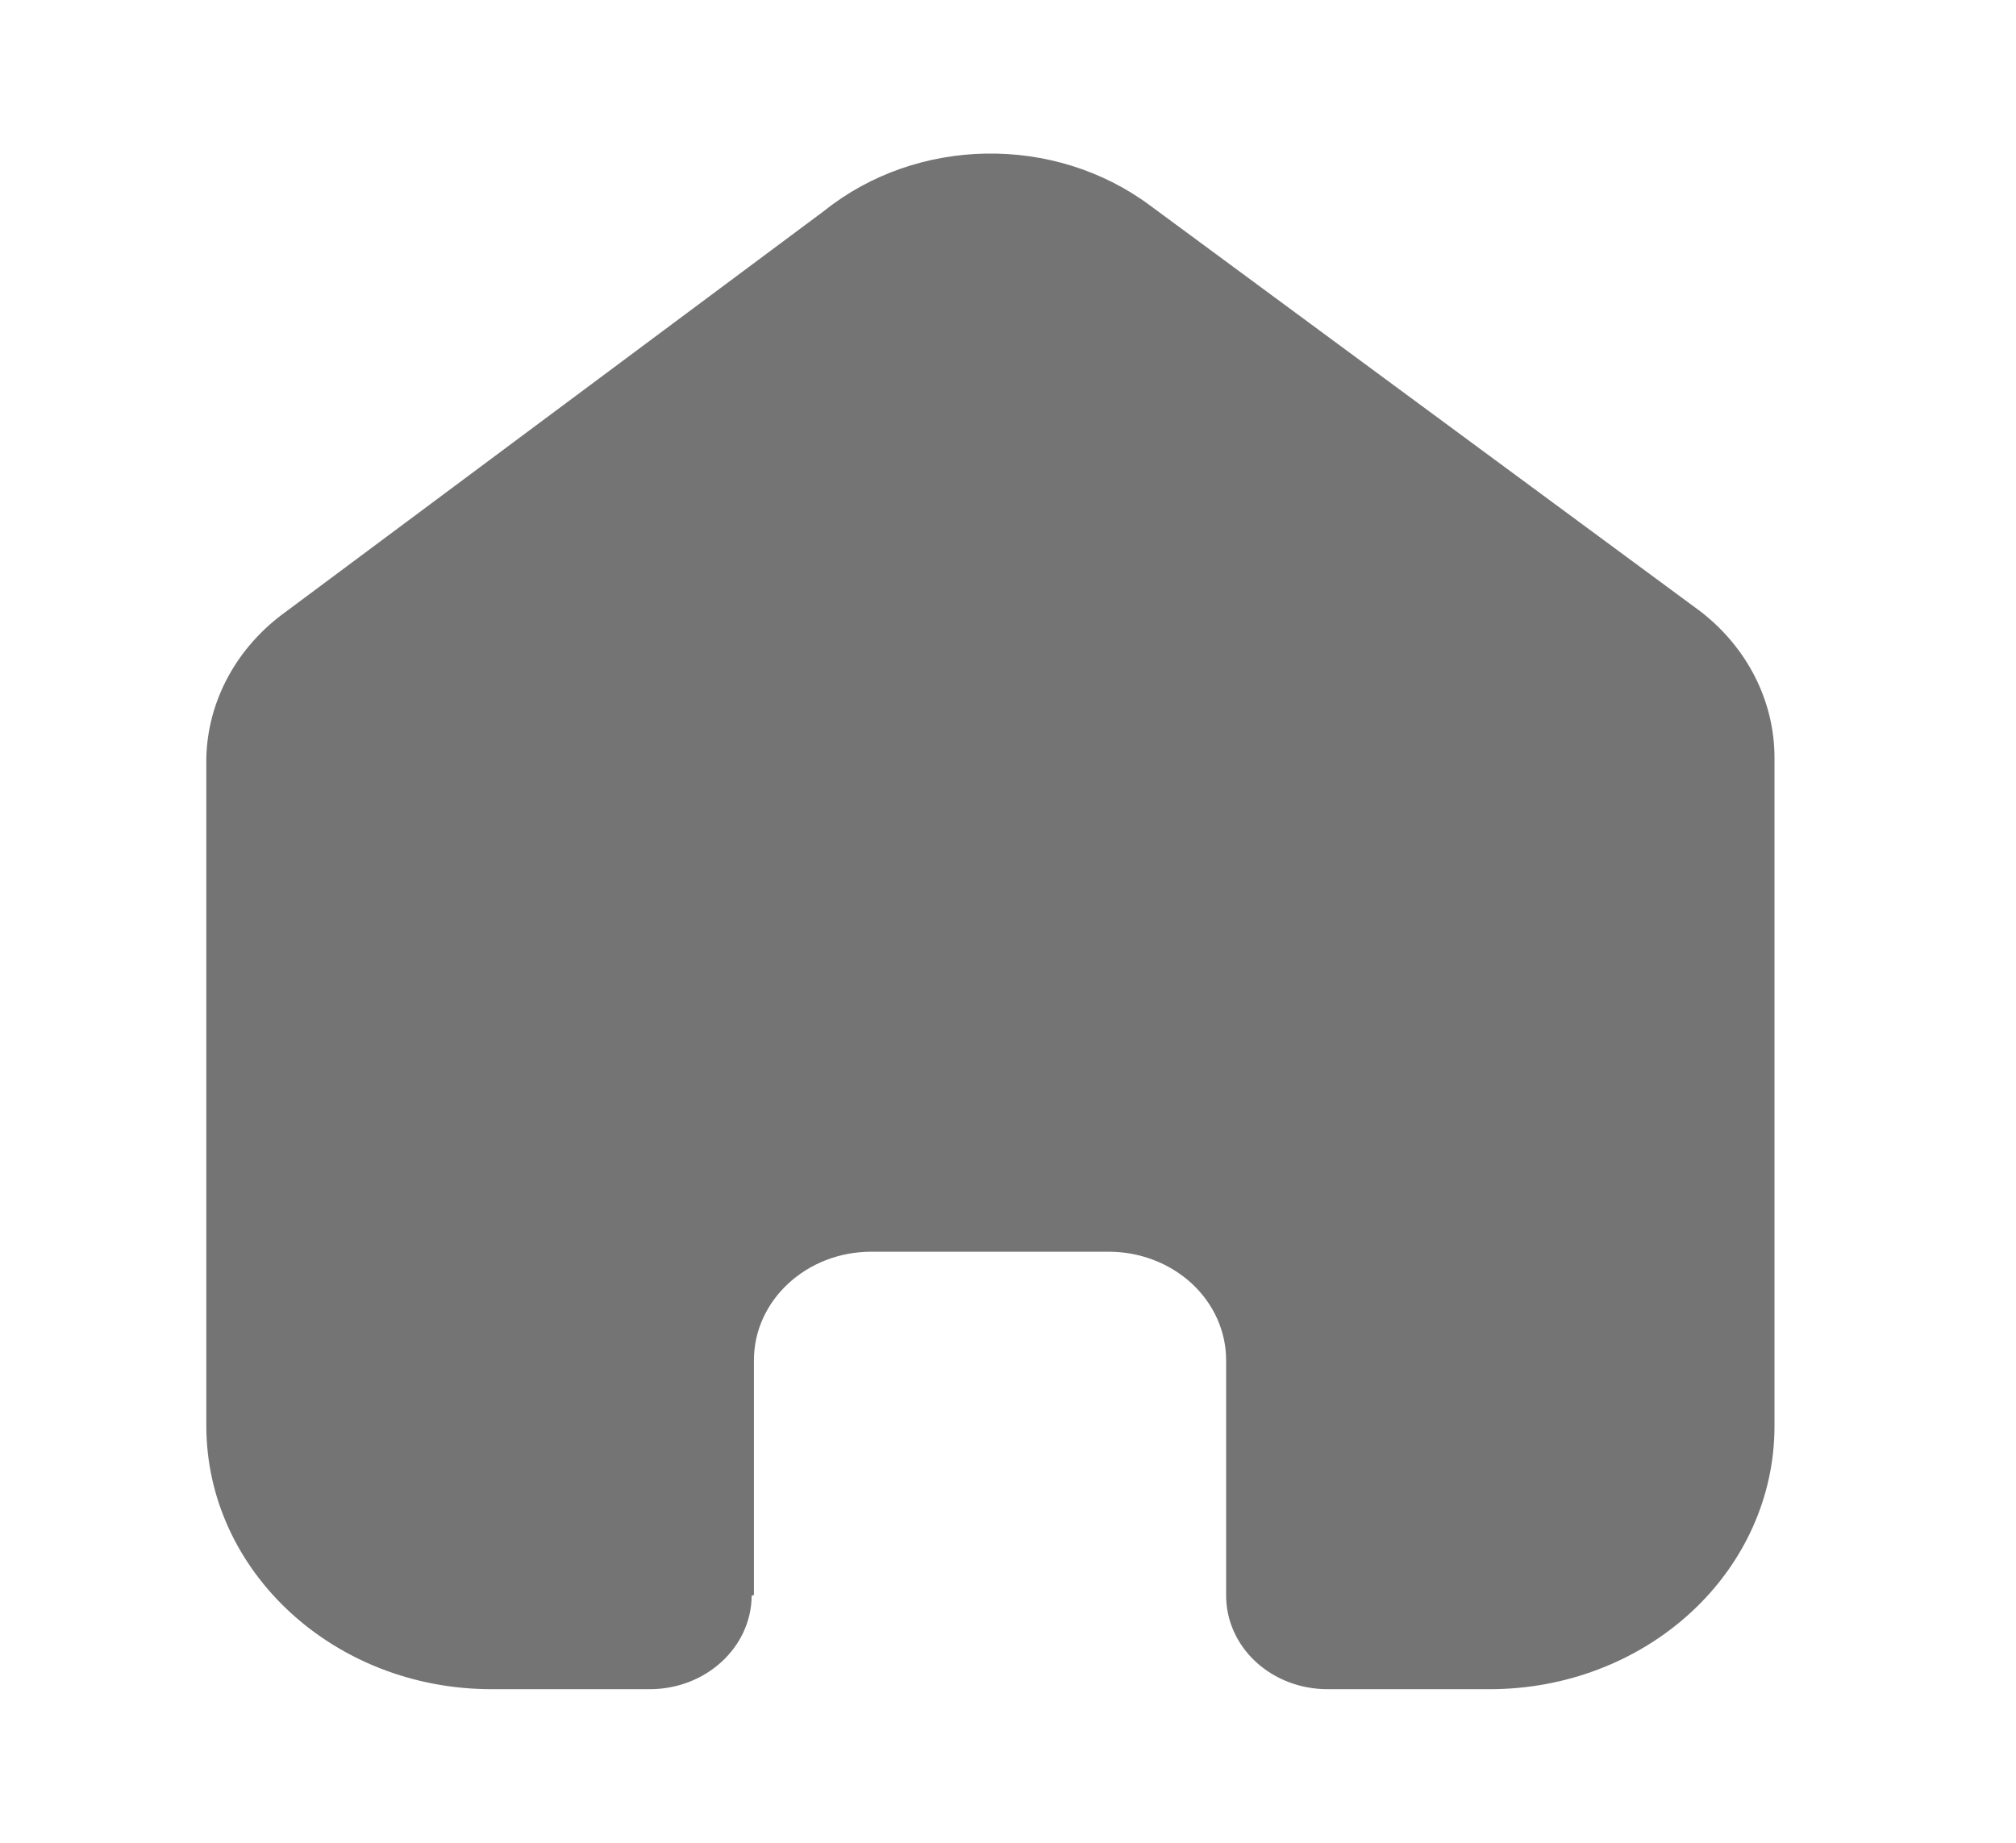<svg width="35" height="32" viewBox="0 0 35 32" fill="none" xmlns="http://www.w3.org/2000/svg">
<path d="M13.089 27.698V23.621C13.089 22.58 14.002 21.736 15.129 21.736H19.247C19.788 21.736 20.307 21.935 20.69 22.288C21.072 22.642 21.287 23.121 21.287 23.621V27.698C21.284 28.13 21.467 28.546 21.797 28.853C22.127 29.16 22.576 29.333 23.045 29.333H25.854C27.167 29.336 28.426 28.857 29.355 28.001C30.285 27.145 30.807 25.983 30.807 24.77V13.156C30.807 12.177 30.337 11.248 29.524 10.619L19.966 3.568C18.303 2.331 15.921 2.371 14.308 3.662L4.968 10.619C4.116 11.229 3.607 12.161 3.582 13.156V24.758C3.582 27.285 5.799 29.333 8.534 29.333H11.28C12.253 29.333 13.043 28.608 13.05 27.709L13.089 27.698Z" fill="#747474"/>
</svg>
